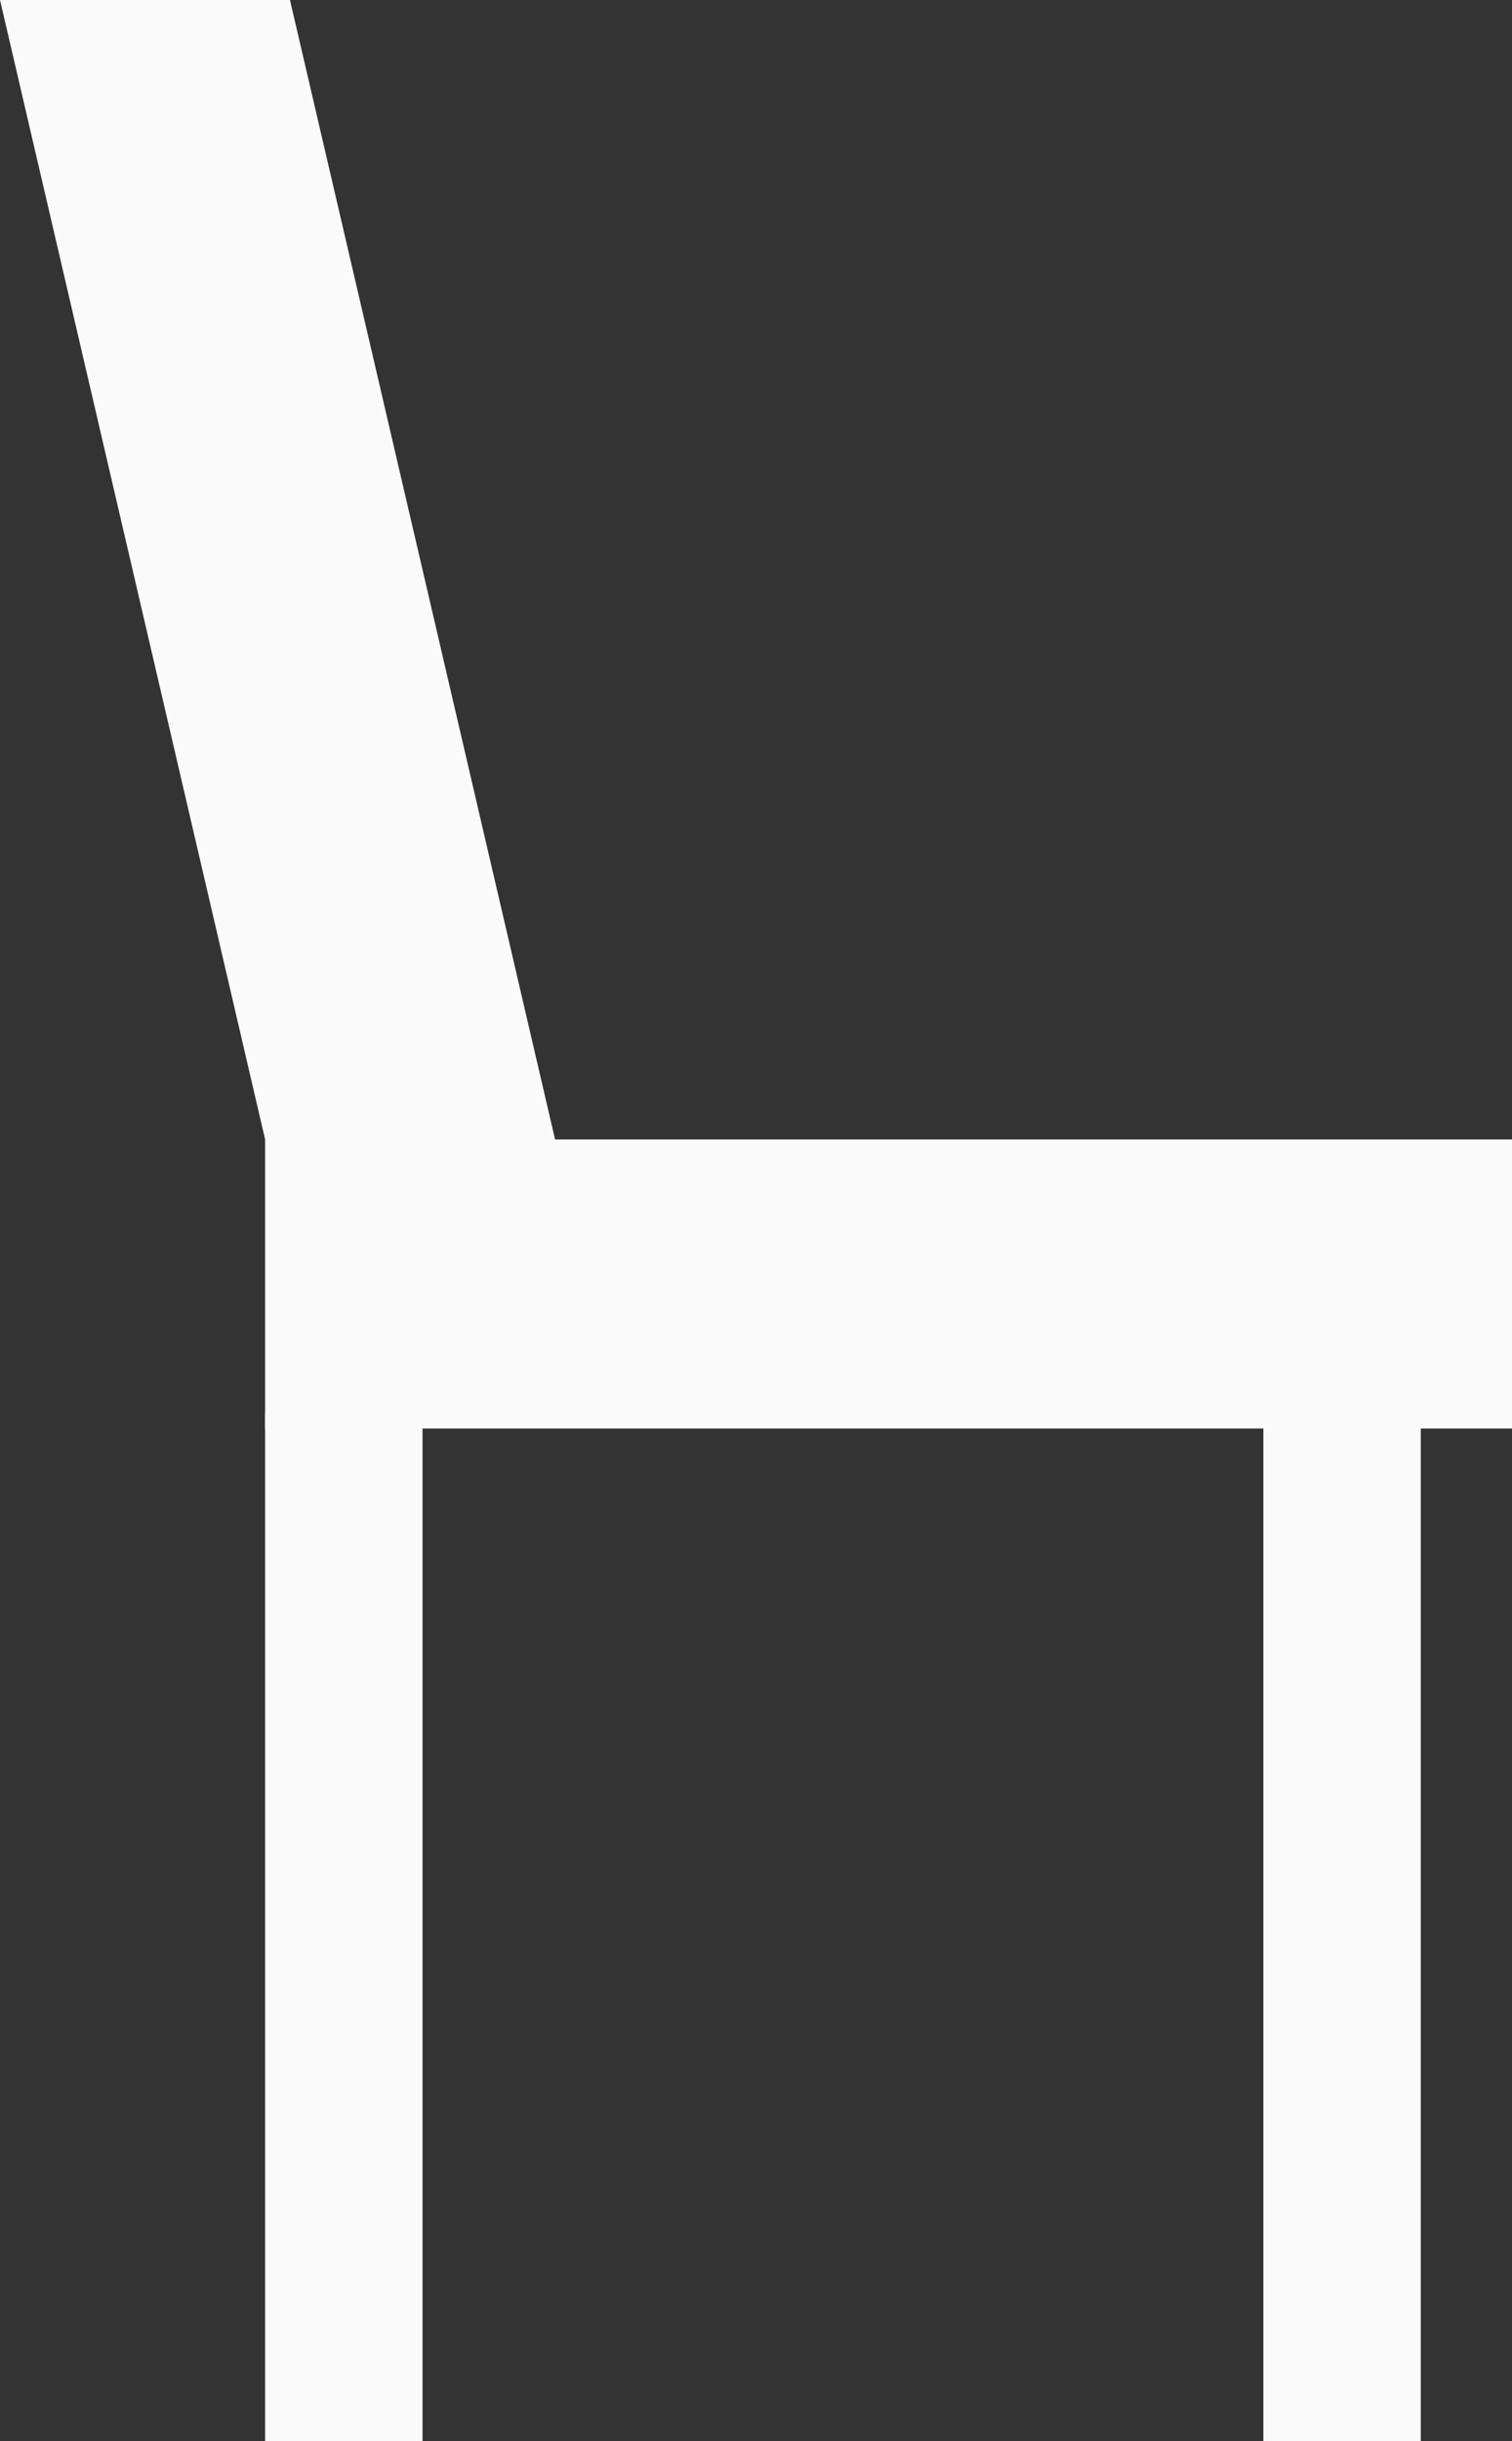 <svg width="44" height="71" viewBox="0 0 44 71" fill="none" xmlns="http://www.w3.org/2000/svg">
<rect x="0" y="0" width="44" height="71" fill="#333333" stroke="none"/>
<path fill-rule="evenodd" clip-rule="evenodd" d="M44 33.142V41.549H7.715V33.142L0 -0.001H8.438L16.153 33.142H44Z" fill="#FAFAFA"/>
<path fill-rule="evenodd" clip-rule="evenodd" d="M7.715 71H12.296V41.099H7.715V71Z" fill="#FAFAFA"/>
<path fill-rule="evenodd" clip-rule="evenodd" d="M36.765 71H41.346V41.099H36.765V71Z" fill="#FAFAFA"/>
</svg>
